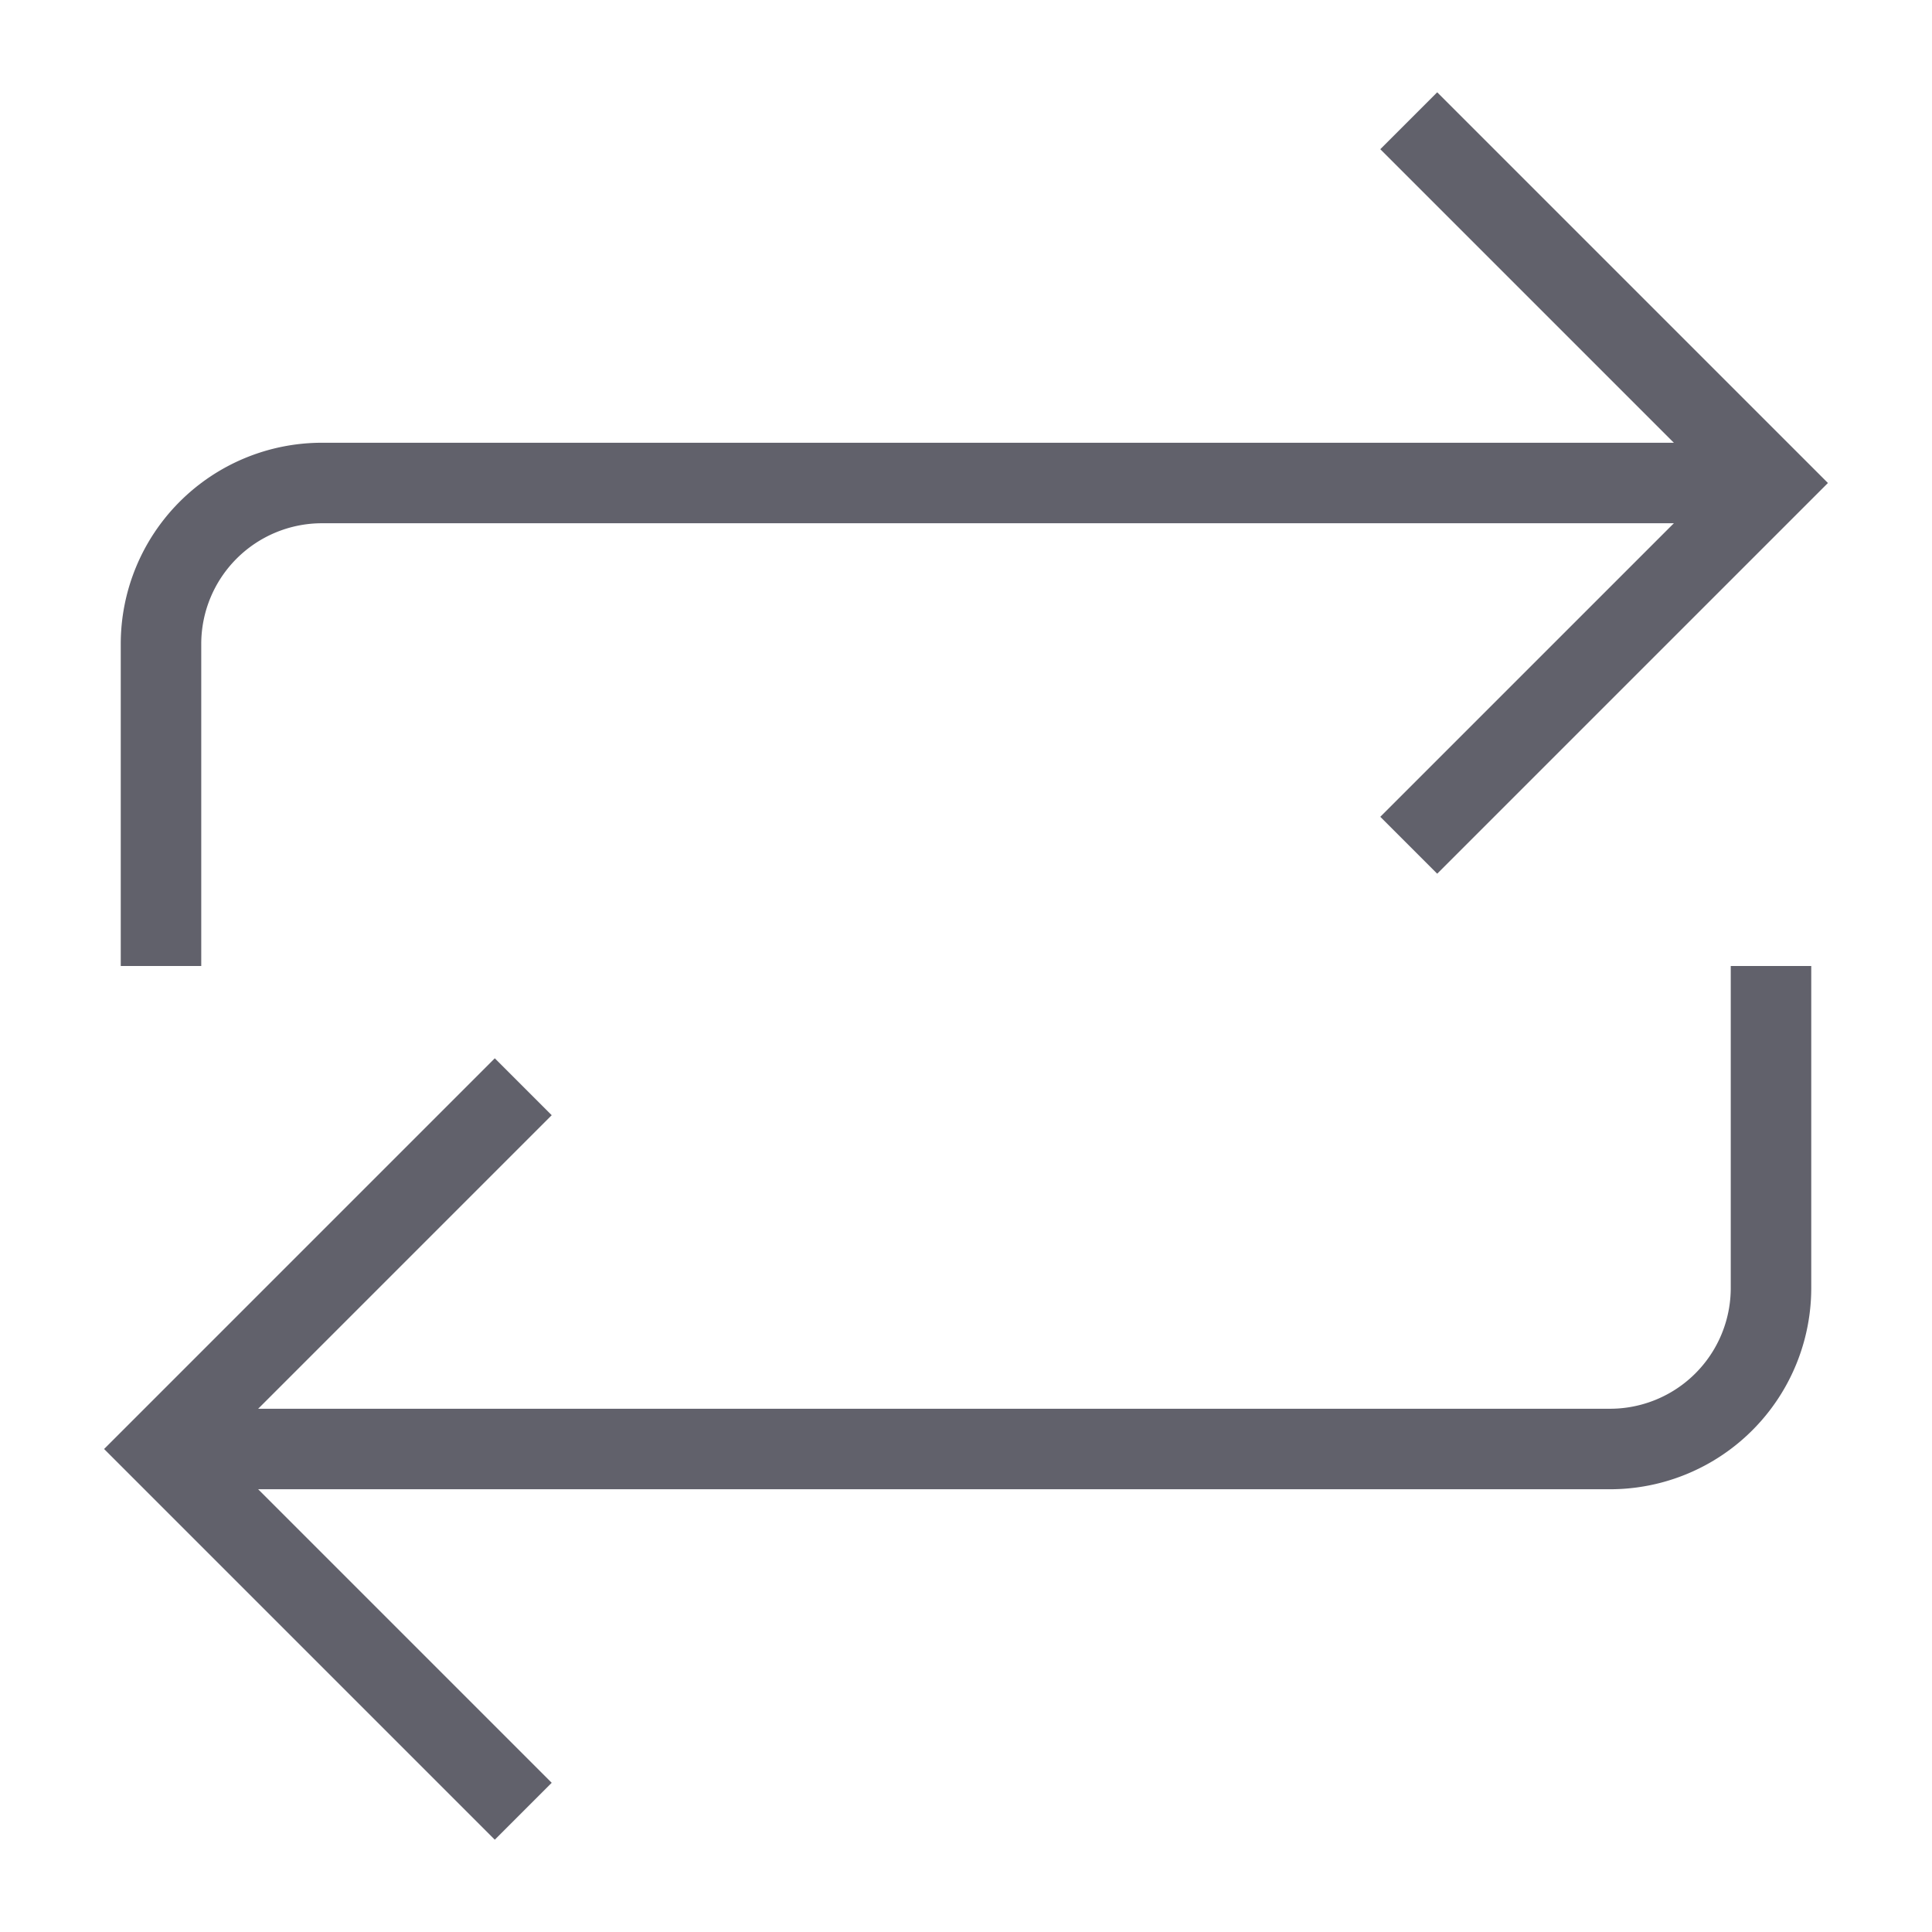 <svg xmlns="http://www.w3.org/2000/svg" height="24" width="24" viewBox="0 0 48 48"><path data-cap="butt" d="M44,12H8a4,4,0,0,0-4,4v8" fill="none" stroke="#61616b" stroke-width="2"></path><path data-cap="butt" data-color="color-2" d="M4,36H40a4,4,0,0,0,4-4V24" fill="none" stroke="#61616b" stroke-width="2"></path><polyline points="35 21 44 12 35 3" fill="none" stroke="#61616b" stroke-width="2"></polyline><polyline data-color="color-2" points="13 27 4 36 13 45" fill="none" stroke="#61616b" stroke-width="2"></polyline></svg>